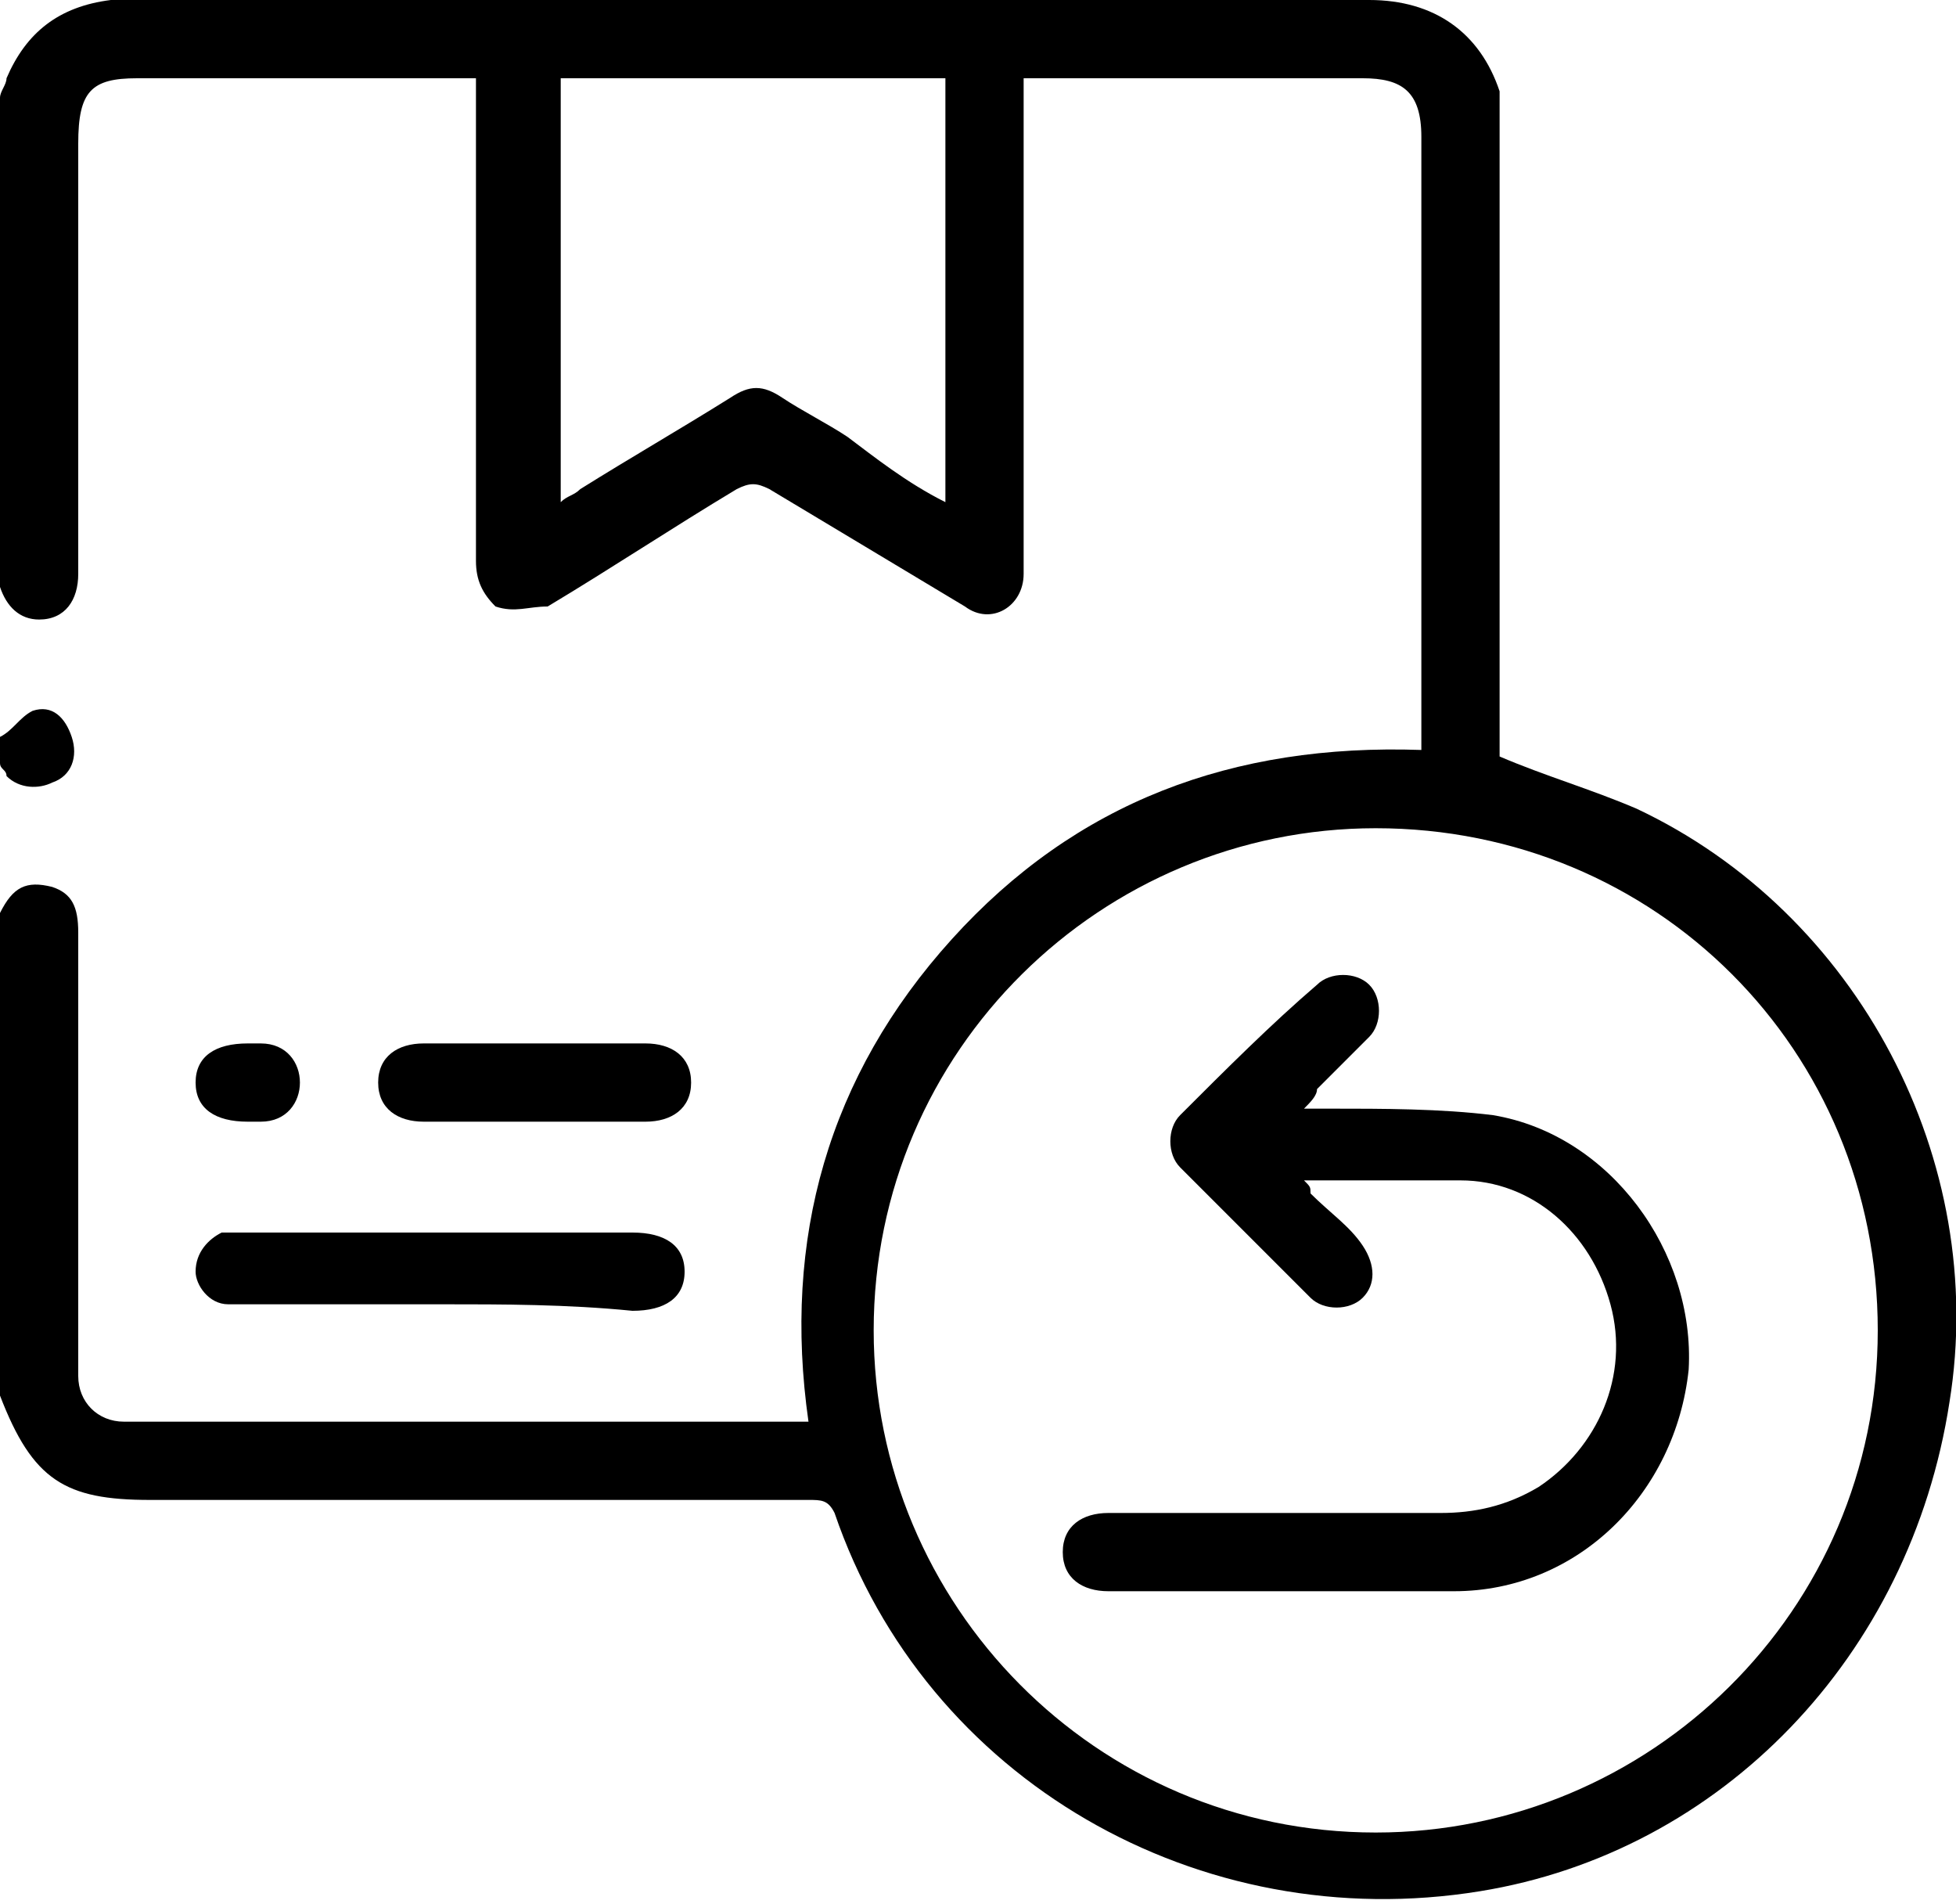 <?xml version="1.0" encoding="utf-8"?>
<!-- Generator: Adobe Illustrator 23.0.1, SVG Export Plug-In . SVG Version: 6.00 Build 0)  -->
<svg version="1.1" id="Layer_1" xmlns="http://www.w3.org/2000/svg" xmlns:xlink="http://www.w3.org/1999/xlink" x="0px" y="0px"
	 width="30px" height="29.2px" viewBox="0 0 30 29.2" style="enable-background:new 0 0 30 29.2;" xml:space="preserve">
<g>
	<path d="M0,1.5c0-0.1,0.1-0.2,0.1-0.3C0.4,0.5,0.9,0.1,1.7,0C1.8,0,2,0,2.1,0c6.3,0,12.6,0,18.9,0c1,0,1.7,0.5,2,1.4
		C23,1.6,23,1.9,23,2.1c0,3.1,0,6.1,0,9.2c0,0.1,0,0.2,0,0.3c0.7,0.3,1.4,0.5,2.1,0.8c3.4,1.6,5.4,5.4,4.8,9.1
		c-0.6,3.9-3.5,6.9-7.2,7.5c-4.3,0.7-8.5-1.7-9.9-5.8C12.7,23,12.6,23,12.4,23C9,23,5.7,23,2.3,23C1,23,0.5,22.7,0,21.4
		c0-2.5,0-5,0-7.4c0.2-0.4,0.4-0.5,0.8-0.4c0.3,0.1,0.4,0.3,0.4,0.7c0,2,0,3.9,0,5.9c0,0.3,0,0.6,0,0.9c0,0.4,0.3,0.7,0.7,0.7
		c3.5,0,6.9,0,10.4,0c0,0,0.1,0,0.1,0c-0.4-2.8,0.3-5.3,2.2-7.4c1.9-2.1,4.3-3,7.2-2.9c0-0.1,0-0.2,0-0.3c0-3,0-6.1,0-9.1
		c0-0.7-0.3-0.9-0.9-0.9c-1.6,0-3.3,0-4.9,0c-0.1,0-0.2,0-0.3,0c0,0.1,0,0.3,0,0.4c0,2.3,0,4.6,0,6.9c0,0.1,0,0.2,0,0.3
		c0,0.5-0.5,0.8-0.9,0.5c-1-0.6-2-1.2-3-1.8c-0.2-0.1-0.3-0.1-0.5,0c-1,0.6-1.9,1.2-2.9,1.8C8.1,9.3,7.9,9.4,7.6,9.3
		C7.4,9.1,7.3,8.9,7.3,8.6c0-2.3,0-4.7,0-7c0-0.1,0-0.2,0-0.4c-0.1,0-0.2,0-0.3,0c-1.6,0-3.3,0-4.9,0c-0.7,0-0.9,0.2-0.9,1
		c0,2.2,0,4.4,0,6.6c0,0.4-0.2,0.7-0.6,0.7C0.3,9.5,0.1,9.3,0,9C0,6.5,0,4,0,1.5z M21.1,12.7c-4.2,0-7.7,3.4-7.7,7.7
		c0,4.2,3.4,7.7,7.7,7.7c4.2,0,7.7-3.4,7.7-7.7C28.8,16.1,25.4,12.7,21.1,12.7z M14.5,7.7c0-2.2,0-4.4,0-6.5c-2,0-4,0-5.9,0
		c0,2.2,0,4.3,0,6.5c0.1-0.1,0.2-0.1,0.3-0.2c0.8-0.5,1.5-0.9,2.3-1.4c0.3-0.2,0.5-0.2,0.8,0c0.3,0.2,0.7,0.4,1,0.6
		C13.4,7,13.9,7.4,14.5,7.7z"/>
	<path d="M0,11.3c0.2-0.1,0.3-0.3,0.5-0.4C0.8,10.8,1,11,1.1,11.3c0.1,0.3,0,0.6-0.3,0.7c-0.2,0.1-0.5,0.1-0.7-0.1
		c0-0.1-0.1-0.1-0.1-0.2C0,11.6,0,11.4,0,11.3z"/>
	<path d="M6.8,20c-1,0-2,0-3,0c-0.1,0-0.2,0-0.3,0c-0.3,0-0.5-0.3-0.5-0.5c0-0.3,0.2-0.5,0.4-0.6c0.1,0,0.3,0,0.4,0c2,0,3.9,0,5.9,0
		c0.5,0,0.8,0.2,0.8,0.6c0,0.4-0.3,0.6-0.8,0.6C8.7,20,7.7,20,6.8,20z"/>
	<path d="M8.2,16c0.6,0,1.1,0,1.7,0c0.4,0,0.7,0.2,0.7,0.6c0,0.4-0.3,0.6-0.7,0.6c-1.1,0-2.2,0-3.4,0c-0.4,0-0.7-0.2-0.7-0.6
		c0-0.4,0.3-0.6,0.7-0.6C7.1,16,7.6,16,8.2,16z"/>
	<path d="M3.8,17.2C3.3,17.2,3,17,3,16.6C3,16.2,3.3,16,3.8,16C3.9,16,4,16,4,16c0.4,0,0.6,0.3,0.6,0.6c0,0.3-0.2,0.6-0.6,0.6
		C4,17.2,3.9,17.2,3.8,17.2z"/>
	<path d="M20,17c0.2,0,0.3,0,0.4,0c0.8,0,1.7,0,2.5,0.1c1.8,0.3,3.1,2.1,3,3.9c-0.2,1.9-1.7,3.4-3.6,3.4c-1.8,0-3.5,0-5.3,0
		c-0.4,0-0.7-0.2-0.7-0.6c0-0.4,0.3-0.6,0.7-0.6c1.7,0,3.4,0,5.1,0c0.5,0,1-0.1,1.5-0.4c0.9-0.6,1.4-1.7,1.1-2.8
		c-0.3-1.1-1.2-1.9-2.3-1.9c-0.8,0-1.5,0-2.4,0c0.1,0.1,0.1,0.1,0.1,0.2c0.3,0.3,0.6,0.5,0.8,0.8c0.2,0.3,0.2,0.6,0,0.8
		c-0.2,0.2-0.6,0.2-0.8,0c-0.7-0.7-1.4-1.4-2-2c-0.2-0.2-0.2-0.6,0-0.8c0.7-0.7,1.4-1.4,2.1-2c0.2-0.2,0.6-0.2,0.8,0
		c0.2,0.2,0.2,0.6,0,0.8c-0.3,0.3-0.5,0.5-0.8,0.8C20.2,16.8,20.1,16.9,20,17z"/>
</g>
</svg>
